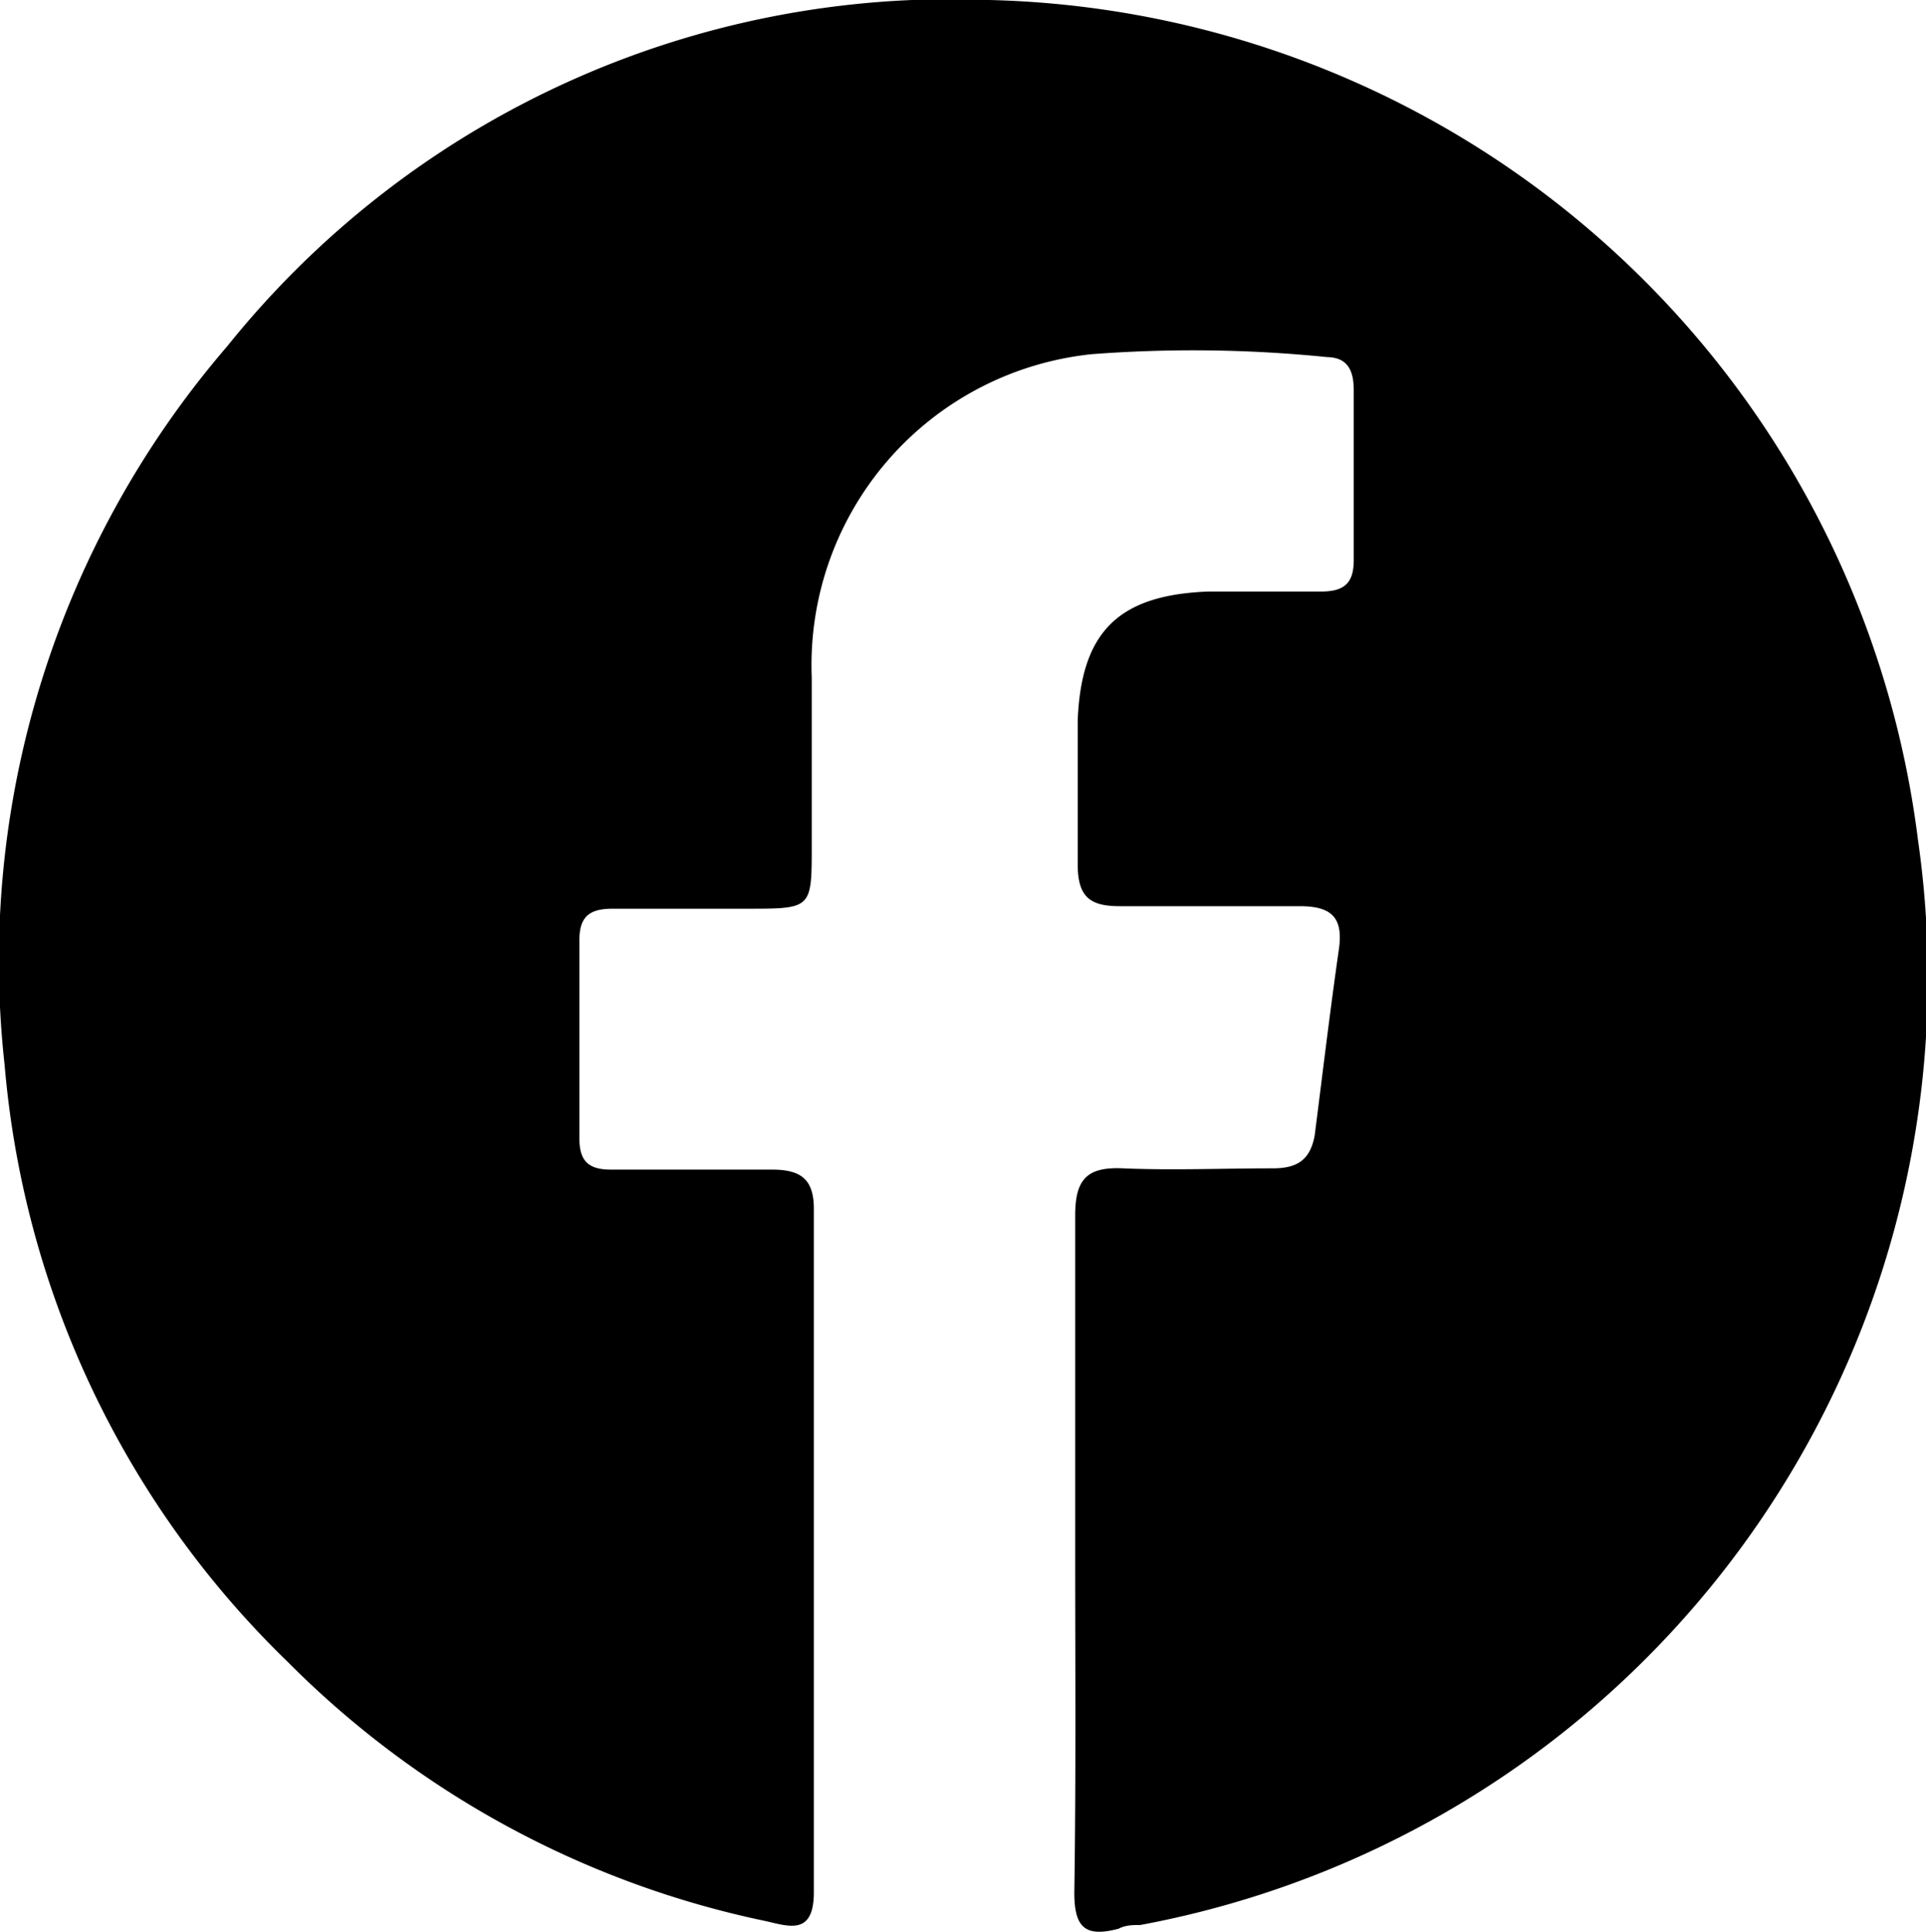 <svg xmlns="http://www.w3.org/2000/svg" viewBox="0 0 45.84 45.98"><g id="Capa_2" data-name="Capa 2"><g id="Capa_1-2" data-name="Capa 1"><path d="M25.59,36.93c0-2.67,0-5.33,0-8,0-.87.29-1.16,1.14-1.12,1.18.05,2.38,0,3.56,0,.59,0,.89-.2,1-.78.19-1.49.37-3,.58-4.46.1-.75-.2-1-.94-1-1.42,0-2.85,0-4.28,0-.71,0-1-.22-1-1,0-1.14,0-2.28,0-3.41.08-2.15,1-3,3.11-3.08.9,0,1.79,0,2.68,0,.58,0,.79-.22.78-.79,0-1.35,0-2.7,0-4,0-.45-.13-.78-.63-.79a31.73,31.73,0,0,0-5.6-.07,7.44,7.44,0,0,0-6.67,7.7c0,1.32,0,2.64,0,4,0,1.5,0,1.5-1.53,1.5-1.07,0-2.14,0-3.21,0-.58,0-.8.21-.79.79q0,2.34,0,4.68c0,.54.22.74.75.74,1.27,0,2.55,0,3.83,0,.67,0,1,.21,1,.93q0,8.13,0,16.27c0,1.06-.62.8-1.18.68A22.52,22.52,0,0,1,6.85,39.56,22.42,22.42,0,0,1,.11,25.35,22.43,22.43,0,0,1,5.41,8.24,22.08,22.08,0,0,1,23.55,0a22.83,22.83,0,0,1,22.1,20A22.94,22.94,0,0,1,27.14,45.82c-.17,0-.35,0-.52.09-.77.2-1.06,0-1.05-.89C25.61,42.33,25.59,39.63,25.59,36.93Z"/></g></g></svg>